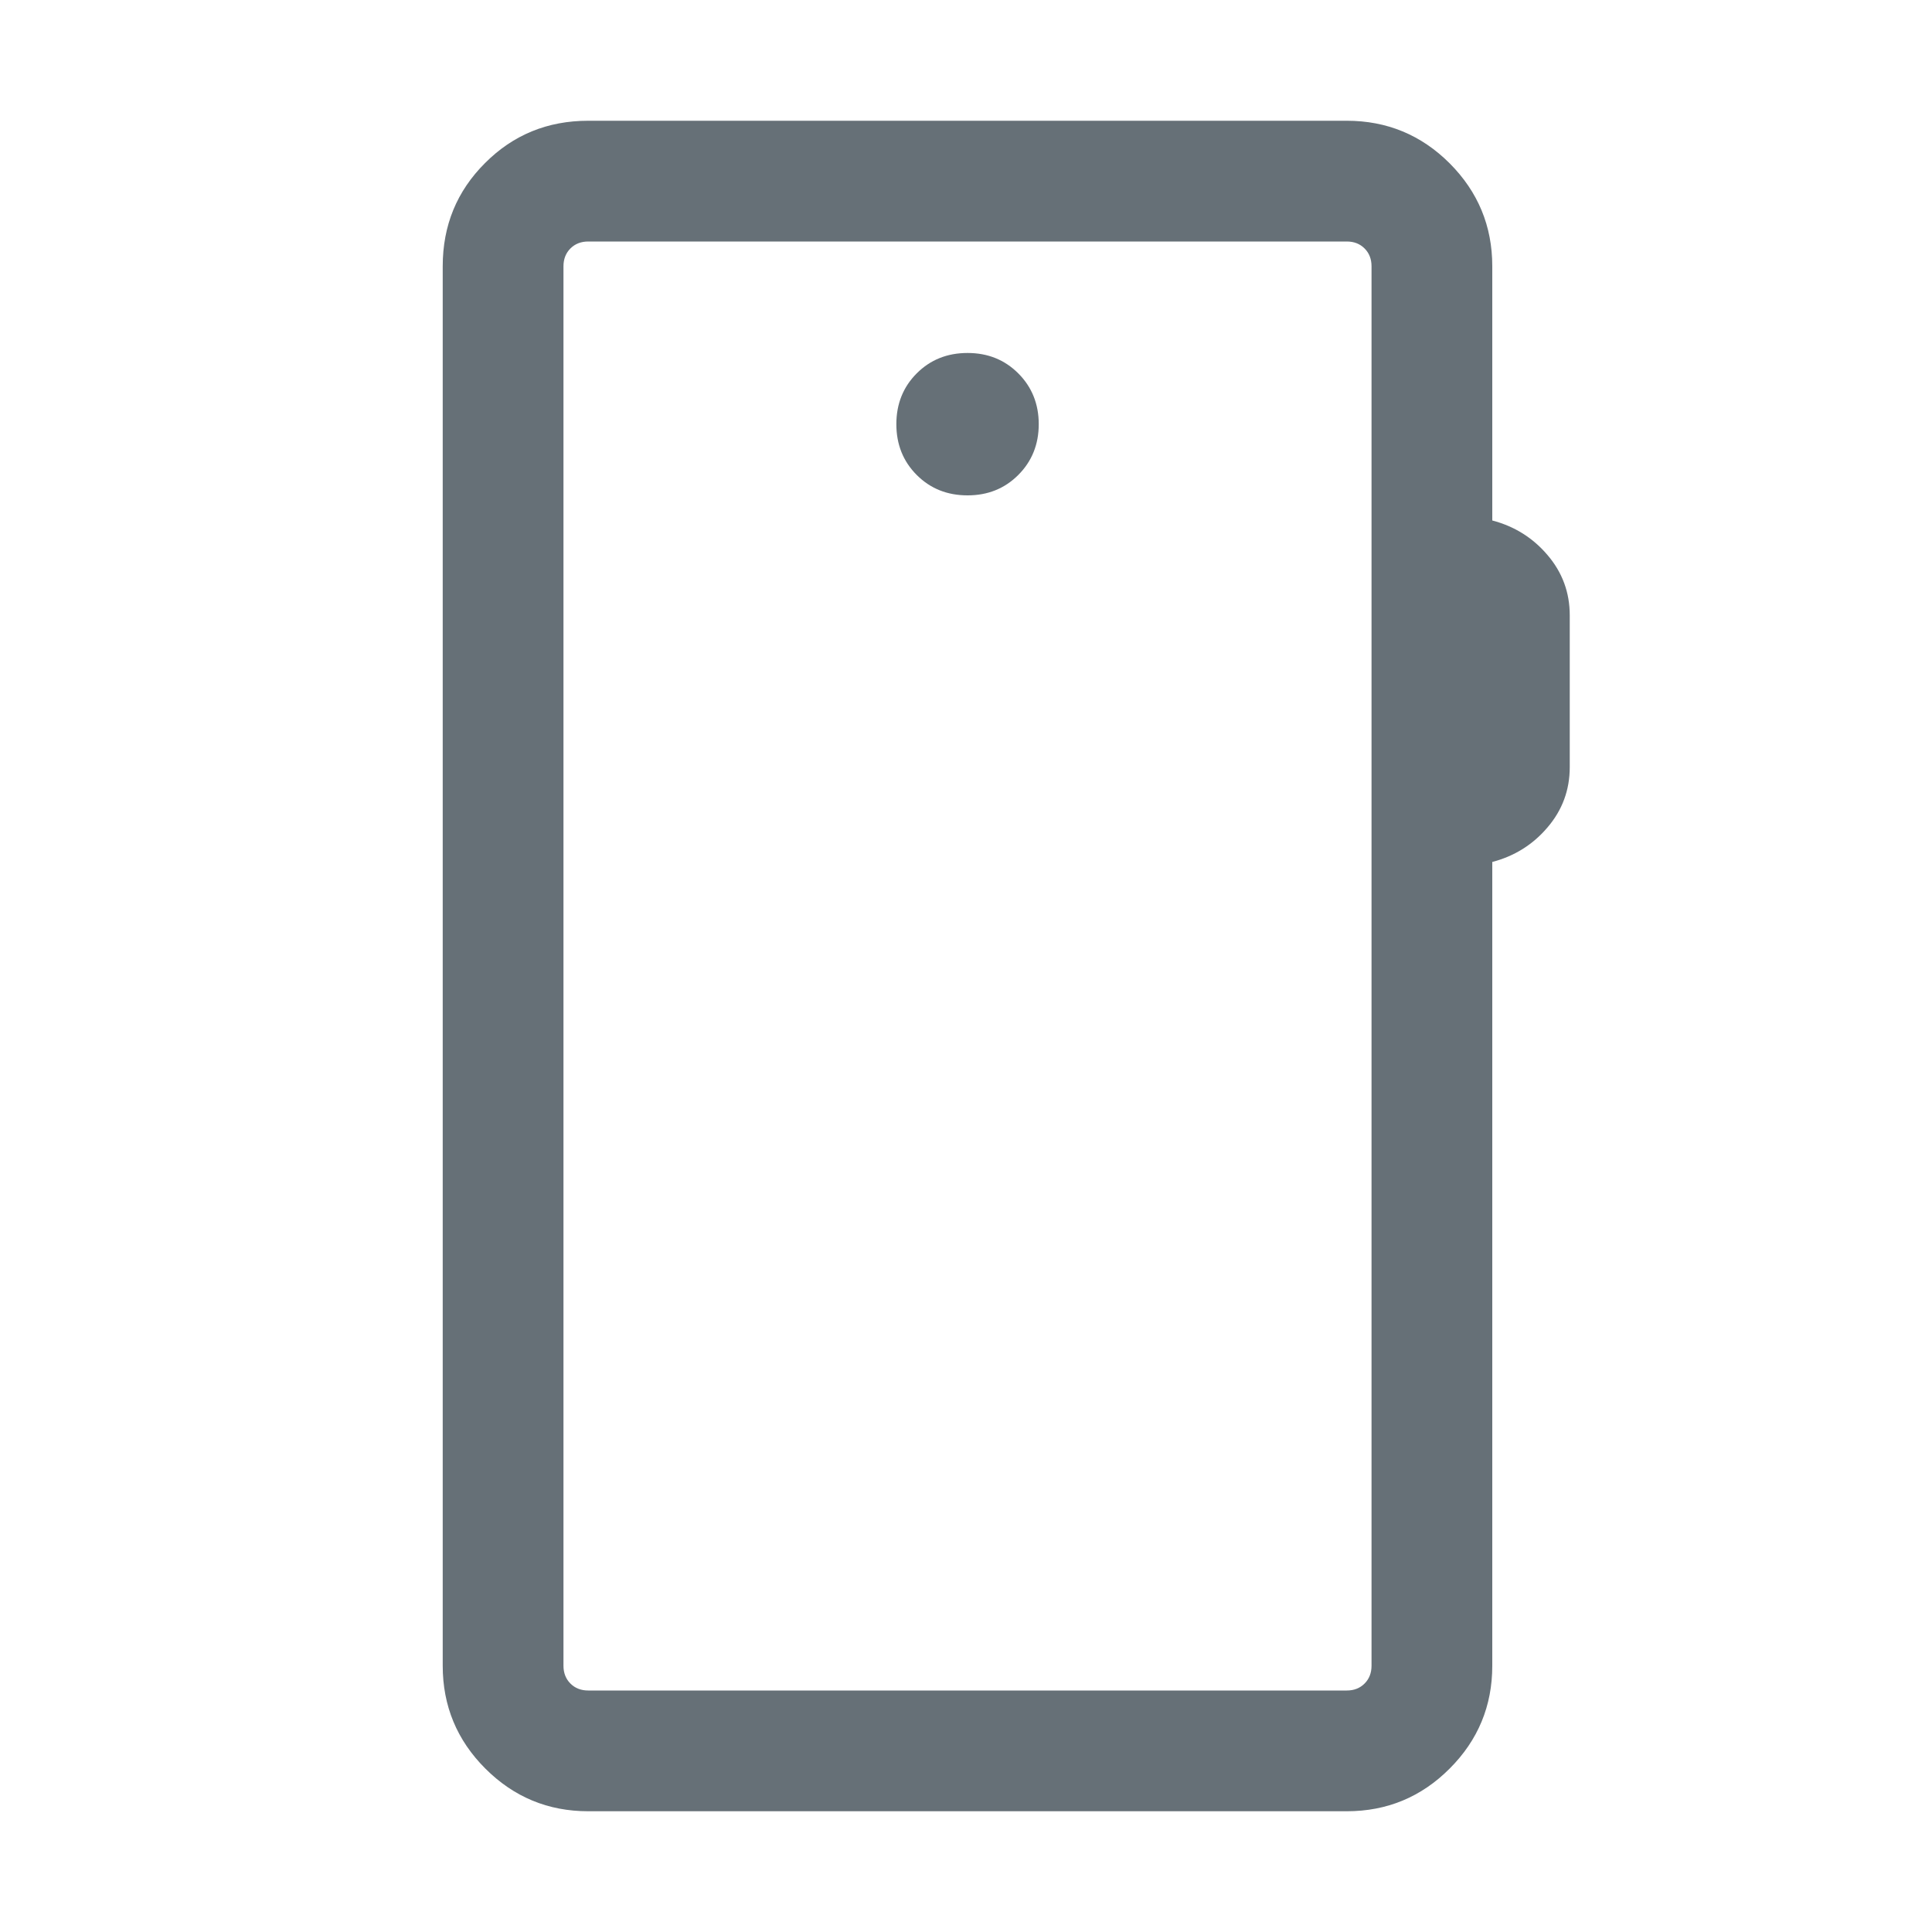 <svg width="20" height="20" viewBox="0 0 20 20" fill="none" xmlns="http://www.w3.org/2000/svg">
<mask id="mask0_17376_10237" style="mask-type:alpha" maskUnits="userSpaceOnUse" x="0" y="0" width="20" height="20">
<rect width="20" height="20" fill="#D9D9D9"/>
</mask>
<g mask="url(#mask0_17376_10237)">
<path d="M6.089 18.75C5.674 18.75 5.319 18.603 5.024 18.308C4.73 18.014 4.583 17.659 4.583 17.244V2.756C4.583 2.335 4.729 1.979 5.021 1.688C5.312 1.396 5.668 1.25 6.089 1.25H13.942C14.357 1.25 14.713 1.397 15.007 1.691C15.301 1.986 15.448 2.341 15.448 2.756V5.388C15.677 5.448 15.868 5.567 16.02 5.746C16.173 5.925 16.25 6.133 16.25 6.37V7.941C16.25 8.178 16.173 8.386 16.02 8.565C15.868 8.744 15.677 8.863 15.448 8.923V17.244C15.448 17.659 15.301 18.014 15.007 18.308C14.713 18.603 14.357 18.75 13.942 18.75H6.089ZM6.089 17.5H13.942C14.017 17.5 14.078 17.476 14.126 17.428C14.174 17.38 14.198 17.318 14.198 17.244V2.756C14.198 2.682 14.174 2.62 14.126 2.572C14.078 2.524 14.017 2.5 13.942 2.5H6.089C6.015 2.5 5.953 2.524 5.905 2.572C5.857 2.62 5.833 2.682 5.833 2.756V17.244C5.833 17.318 5.857 17.38 5.905 17.428C5.953 17.476 6.015 17.5 6.089 17.5ZM10.016 5.128C10.225 5.128 10.4 5.058 10.541 4.917C10.682 4.776 10.753 4.6 10.753 4.391C10.753 4.182 10.682 4.006 10.541 3.865C10.4 3.724 10.225 3.654 10.016 3.654C9.806 3.654 9.631 3.724 9.49 3.865C9.349 4.006 9.279 4.182 9.279 4.391C9.279 4.6 9.349 4.776 9.49 4.917C9.631 5.058 9.806 5.128 10.016 5.128Z" fill="#667077"/>
</g>
</svg>
